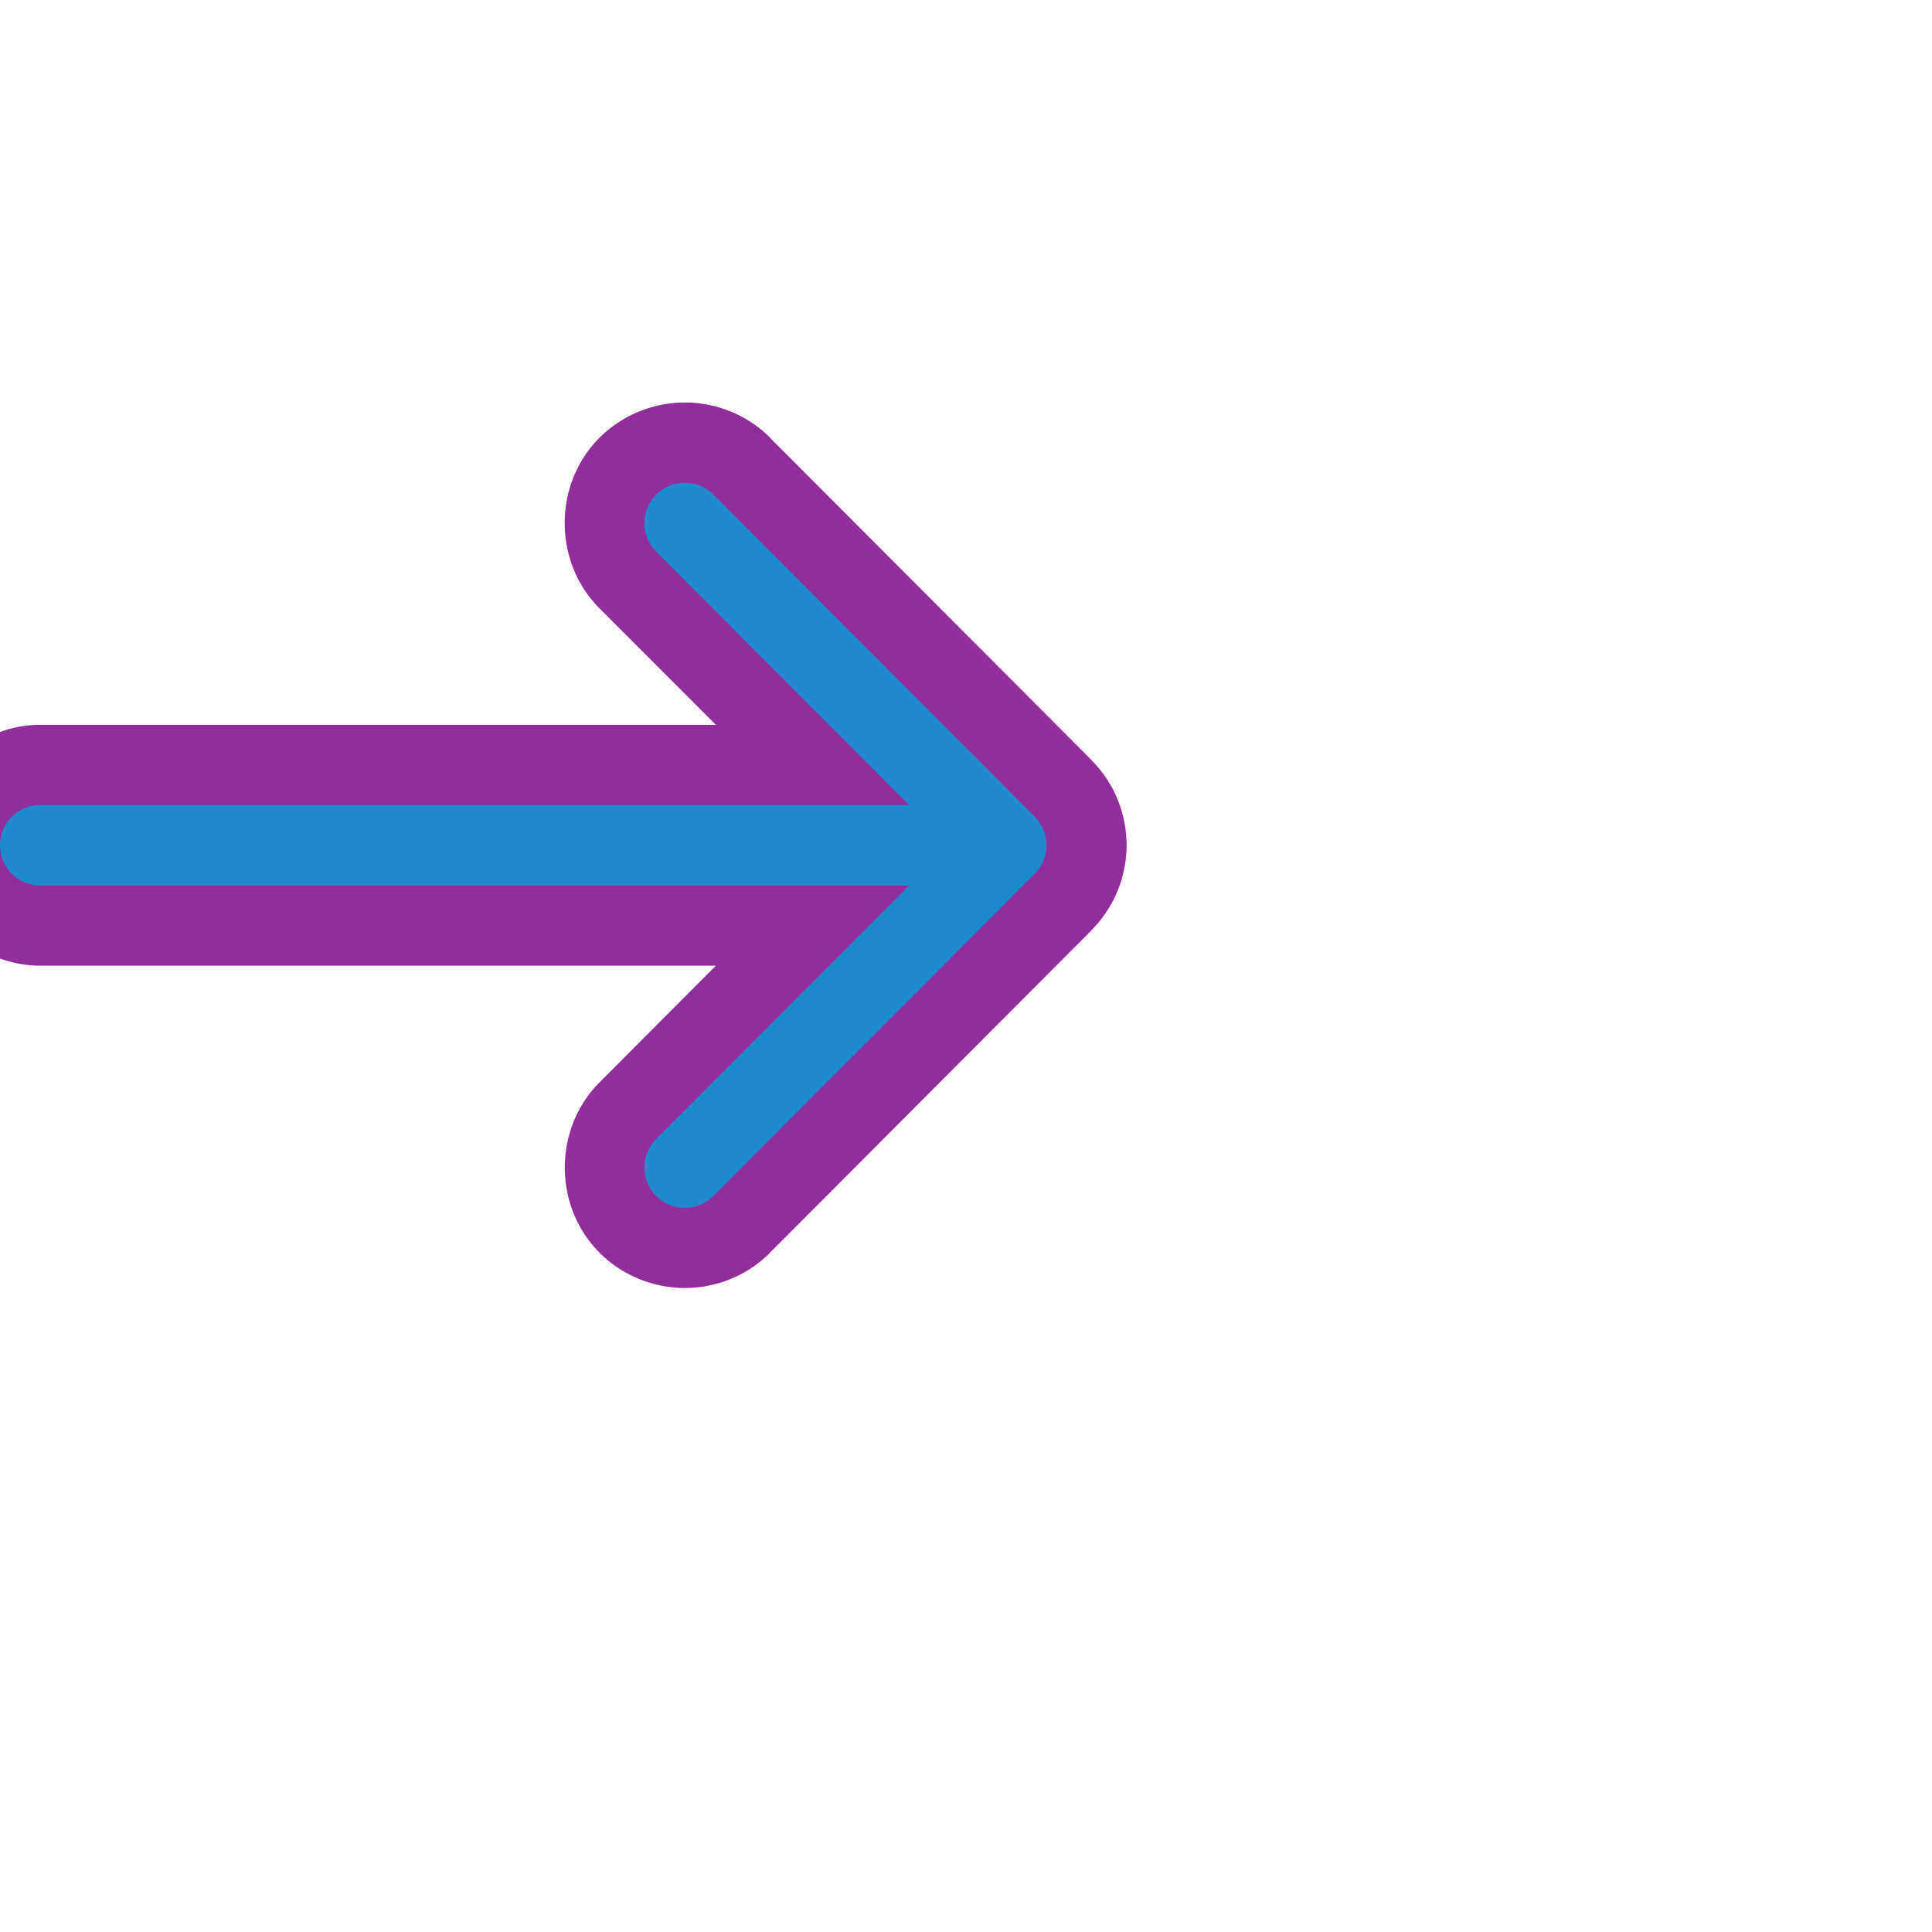 <?xml version="1.0" encoding="UTF-8" standalone="no"?>
<svg
   xmlns:dc="http://purl.org/dc/elements/1.1/"
   xmlns:cc="http://creativecommons.org/ns#"
   xmlns:rdf="http://www.w3.org/1999/02/22-rdf-syntax-ns#"
   xmlns:svg="http://www.w3.org/2000/svg"
   xmlns="http://www.w3.org/2000/svg"
   xmlns:sodipodi="http://sodipodi.sourceforge.net/DTD/sodipodi-0.dtd"
   xmlns:inkscape="http://www.inkscape.org/namespaces/inkscape"
   viewBox="0 0 24 24"
   version="1.1"
   id="svg53"
   sodipodi:docname="lc_import.svg"
   inkscape:version="0.92.3 (2405546, 2018-03-11)">
  <defs
     id="defs57" />
  <sodipodi:namedview
     pagecolor="#ffffff"
     bordercolor="#666666"
     borderopacity="1"
     objecttolerance="10"
     gridtolerance="10"
     guidetolerance="10"
     inkscape:pageopacity="0"
     inkscape:pageshadow="2"
     inkscape:window-width="1366"
     inkscape:window-height="704"
     id="namedview55"
     showgrid="true"
     inkscape:zoom="16"
     inkscape:cx="13.452578"
     inkscape:cy="7.4385386"
     inkscape:window-x="0"
     inkscape:window-y="0"
     inkscape:window-maximized="1"
     inkscape:current-layer="svg53">
    <inkscape:grid
       type="xygrid"
       id="grid875" />
  </sodipodi:namedview>
  <linearGradient
     id="a"
     gradientTransform="matrix(1.333 0 0 1 1 7)"
     gradientUnits="userSpaceOnUse"
     x1="12"
     x2="12"
     y1="3"
     y2="5">
    <stop
       offset="0"
       stop-color="#c8c8cb"
       id="stop2" />
    <stop
       offset="1"
       stop-color="#98989d"
       id="stop4" />
  </linearGradient>
  <linearGradient
     id="b"
     gradientTransform="matrix(-1 0 0 1 18 0)"
     gradientUnits="userSpaceOnUse"
     x1="18"
     x2="18"
     y1="-1"
     y2="19">
    <stop
       offset="0"
       stop-color="#848489"
       id="stop7" />
    <stop
       offset="1"
       stop-color="#616165"
       id="stop9" />
  </linearGradient>
  <linearGradient
     id="c"
     gradientUnits="userSpaceOnUse"
     x1="3"
     x2="3"
     y1="18.999"
     y2="8.999"
     gradientTransform="translate(6,3)">
    <stop
       offset="0"
       stop-color="#0040dd"
       id="stop12" />
    <stop
       offset="1"
       stop-color="#0a84ff"
       id="stop14" />
  </linearGradient>
  <linearGradient
     id="d"
     gradientUnits="userSpaceOnUse"
     x1="63"
     x2="63"
     y1="35"
     y2="20">
    <stop
       offset="0"
       stop-color="#e9e9e9"
       id="stop17" />
    <stop
       offset=".286"
       stop-color="#f2f2f2"
       id="stop19" />
    <stop
       offset="1"
       stop-color="#fbfbfb"
       id="stop21" />
  </linearGradient>
  <filter
     id="e"
     color-interpolation-filters="sRGB"
     height="1.095"
     width="1.097"
     x="-.049"
     y="-.047">
    <feGaussianBlur
       stdDeviation=".366"
       id="feGaussianBlur24" />
  </filter>
  <g
     transform="translate(0 -6)"
     id="g49">
    <path
       sodipodi:type="inkscape:offset"
       inkscape:radius="0.99611098"
       inkscape:original="M 8.5058594 5.9960938 C 8.3780504 5.9960938 8.2502787 6.0446428 8.1523438 6.1425781 C 7.9564756 6.3384471 7.9564756 6.6556935 8.1523438 6.8515625 L 11.292969 10 L 0.5 10 C 0.223 10 0 10.223 0 10.5 C 0 10.777 0.223 11 0.5 11 L 11.292969 11 L 8.1523438 14.148438 C 7.9564756 14.344307 7.9564758 14.661553 8.1523438 14.857422 C 8.2502787 14.955352 8.3780504 15.003906 8.5058594 15.003906 C 8.6336674 15.003906 8.7633981 14.955356 8.8613281 14.857422 L 12.853516 10.853516 C 12.900536 10.806506 12.937586 10.75028 12.962891 10.6875 C 12.986231 10.629596 13 10.56645 13 10.5 C 13 10.43355 12.986231 10.370404 12.962891 10.3125 C 12.937591 10.24972 12.900531 10.193497 12.853516 10.146484 L 8.8613281 6.1425781 C 8.7633981 6.0446481 8.6336674 5.9960936 8.5058594 5.9960938 z "
       style="opacity:1;fill:#922e9b;fill-opacity:1;stroke:none;stroke-width:0.5;stroke-linecap:round;stroke-linejoin:round;stroke-miterlimit:4;stroke-dasharray:none;stroke-dashoffset:0;stroke-opacity:1;paint-order:normal"
       id="path1500"
       d="M 8.506,5 C 8.126,5 7.735,5.15 7.447,5.438 c -0.576,0.576 -0.576,1.543 0,2.119 L 8.893,9.004 H 0.5 c -0.812,0 -1.496,0.684 -1.496,1.496 0,0.812 0.684,1.496 1.496,1.496 h 8.393 l -1.445,1.449 c -0.575,0.576 -0.576,1.541 0,2.117 C 7.735,15.85 8.126,16 8.506,16 8.886,16 9.274,15.855 9.566,15.562 a 0.996,0.996 0 0 0 0,-0.002 l 3.992,-4.002 v -0.002 c 0.142,-0.143 0.254,-0.312 0.328,-0.496 0.066,-0.165 0.109,-0.356 0.109,-0.561 0,-0.204 -0.043,-0.396 -0.109,-0.561 C 13.813,9.756 13.701,9.586 13.559,9.443 v -0.002 L 9.566,5.439 a 0.996,0.996 0 0 0 0,-0.002 C 9.274,5.145 8.886,5 8.506,5 Z"
       transform="translate(0,6)" />
    <path
       style="opacity:1;fill:#1e8bcd;fill-opacity:1;stroke:none;stroke-width:0.5;stroke-linecap:round;stroke-linejoin:round;stroke-miterlimit:4;stroke-dasharray:none;stroke-dashoffset:0;stroke-opacity:1;paint-order:normal"
       d="M 8.506 5.996 C 8.378 5.996 8.25 6.045 8.152 6.143 C 7.956 6.338 7.956 6.656 8.152 6.852 L 11.293 10 L 0.5 10 C 0.223 10 0 10.223 0 10.5 C 0 10.777 0.223 11 0.5 11 L 11.293 11 L 8.152 14.148 C 7.956 14.344 7.956 14.662 8.152 14.857 C 8.25 14.955 8.378 15.004 8.506 15.004 C 8.634 15.004 8.763 14.955 8.861 14.857 L 12.854 10.854 C 12.901 10.807 12.938 10.75 12.963 10.688 C 12.986 10.63 13 10.566 13 10.5 C 13 10.434 12.986 10.37 12.963 10.312 C 12.938 10.25 12.901 10.193 12.854 10.146 L 8.861 6.143 C 8.763 6.045 8.634 5.996 8.506 5.996 z "
       transform="translate(0,6)"
       id="rect856" />
  </g>
</svg>

